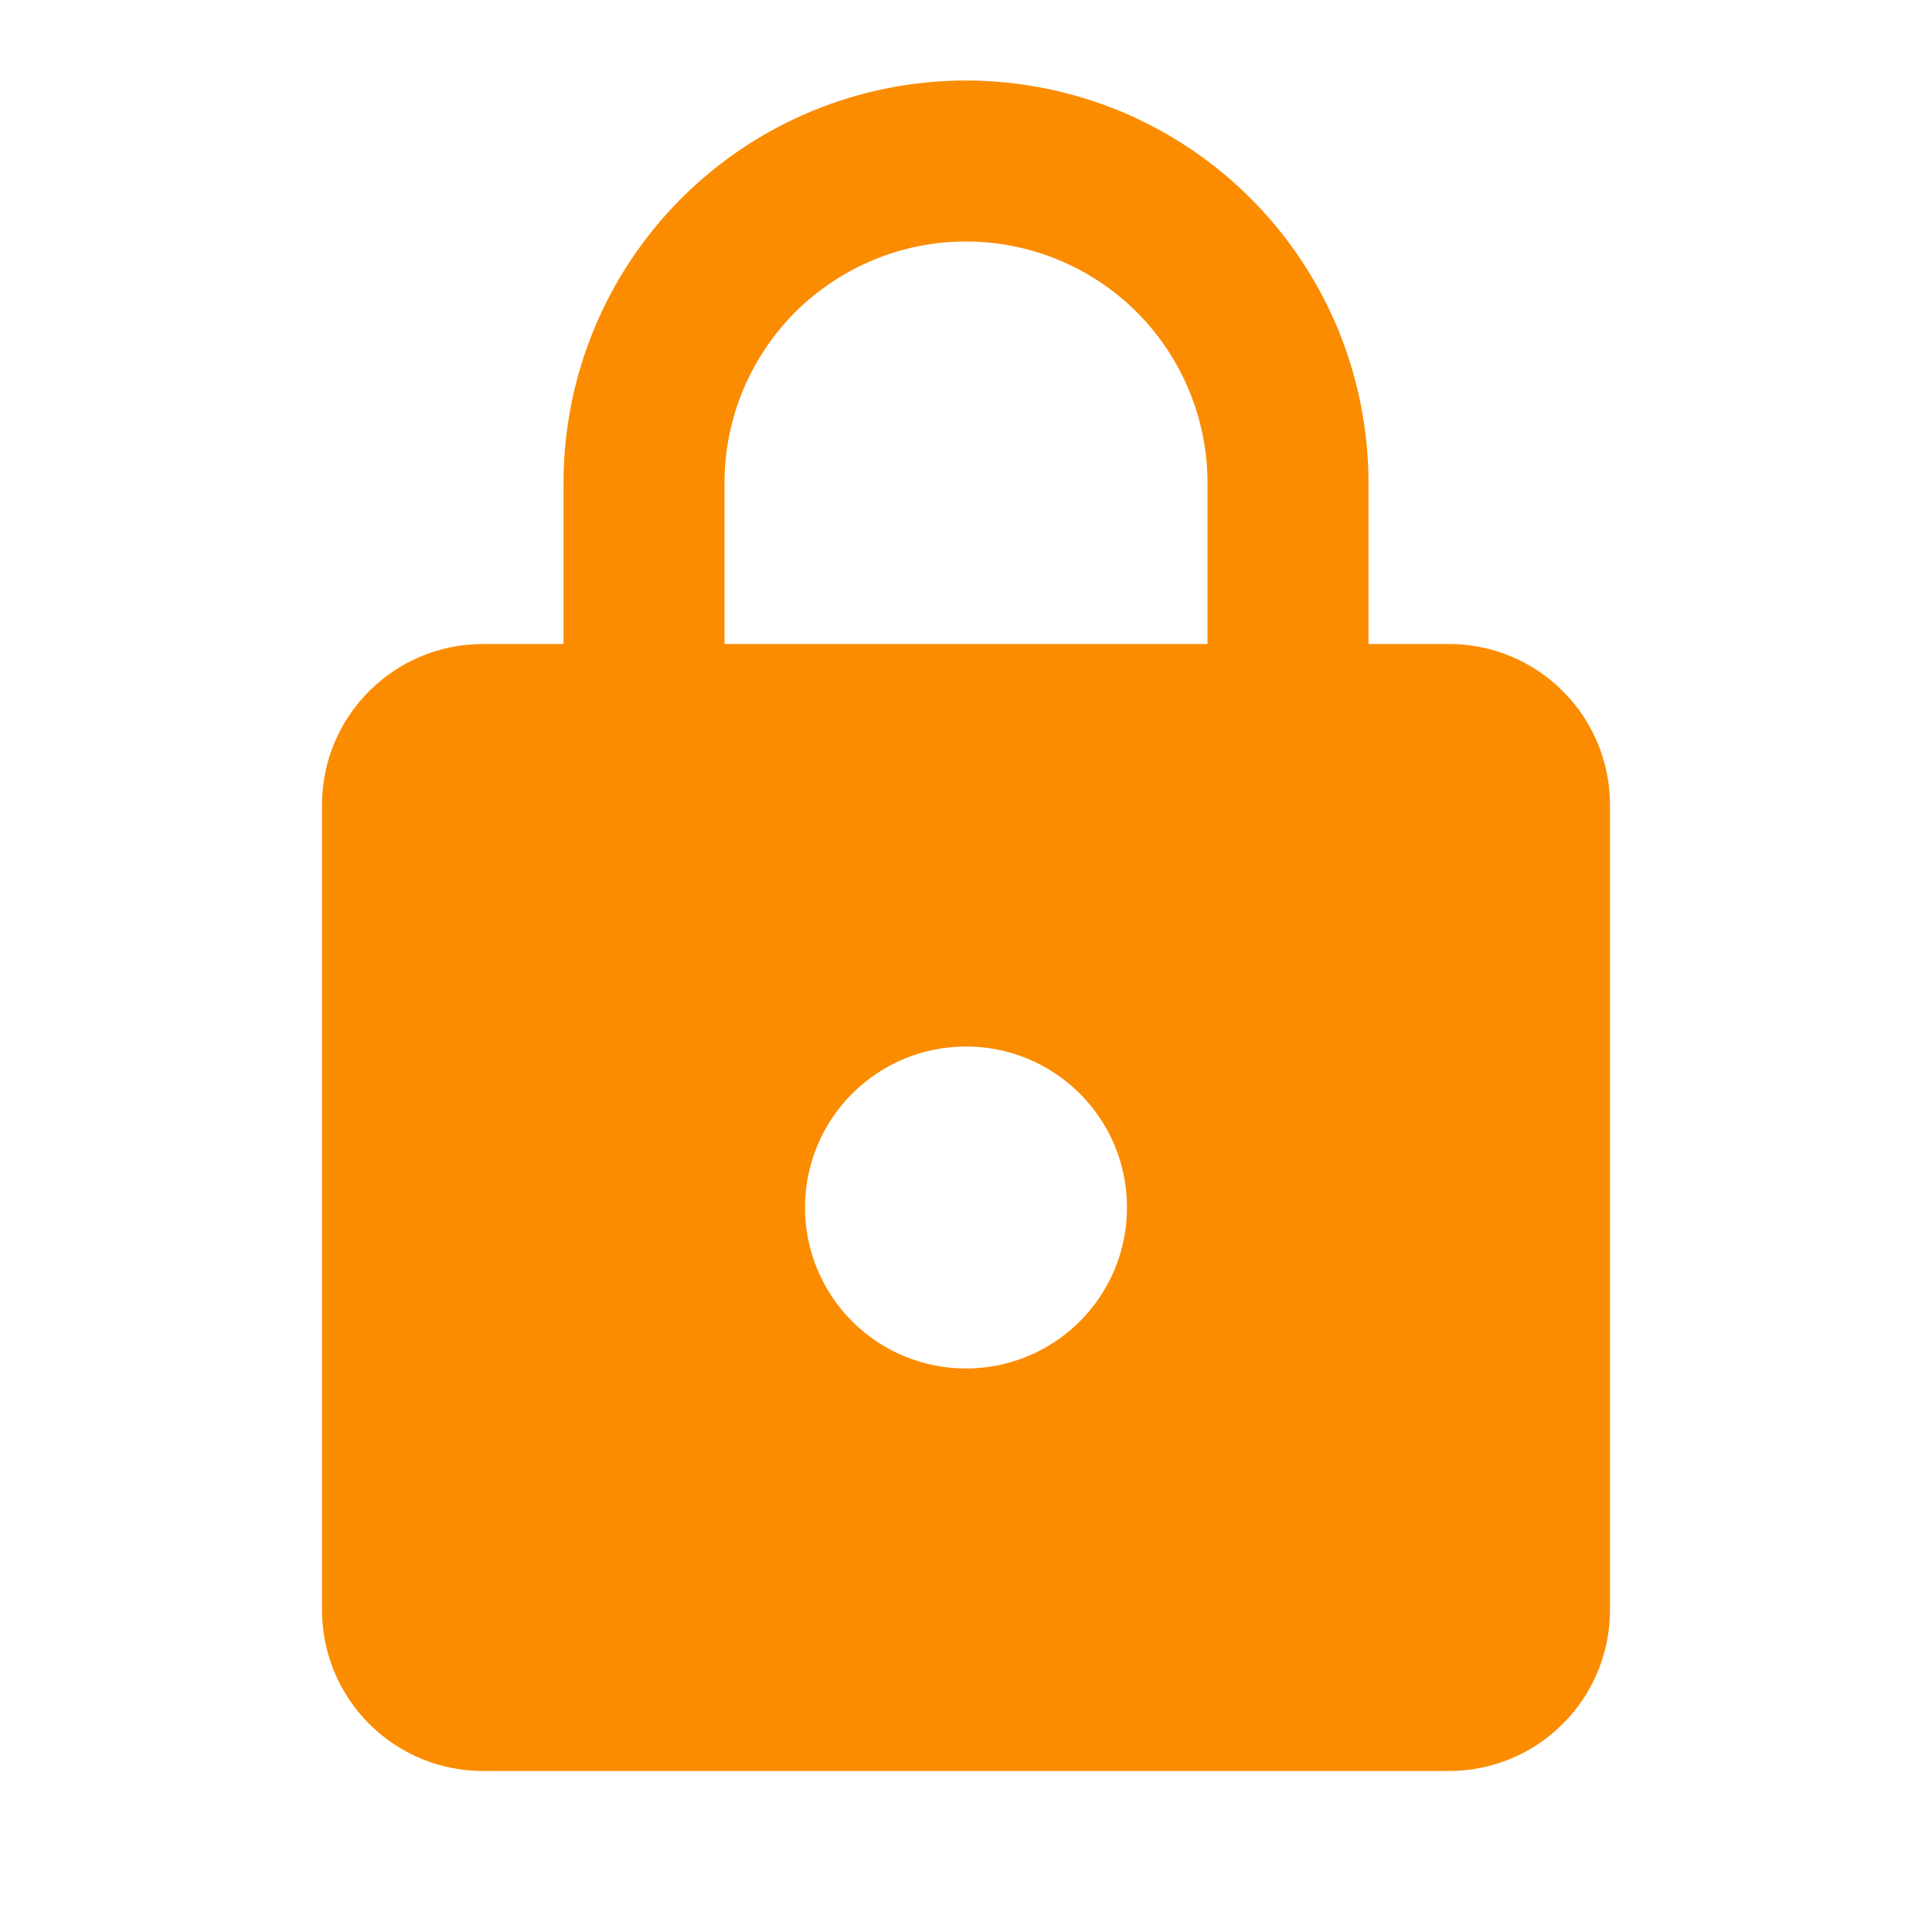 <svg width="12" height="12" viewBox="0 0 12 12" fill="none" xmlns="http://www.w3.org/2000/svg">
<path d="M6 8.5C6.265 8.5 6.52 8.395 6.707 8.207C6.895 8.02 7 7.765 7 7.5C7 6.945 6.55 6.5 6 6.5C5.735 6.5 5.48 6.605 5.293 6.793C5.105 6.98 5 7.235 5 7.5C5 7.765 5.105 8.02 5.293 8.207C5.48 8.395 5.735 8.5 6 8.5ZM9 4C9.265 4 9.52 4.105 9.707 4.293C9.895 4.48 10 4.735 10 5V10C10 10.265 9.895 10.52 9.707 10.707C9.52 10.895 9.265 11 9 11H3C2.735 11 2.48 10.895 2.293 10.707C2.105 10.52 2 10.265 2 10V5C2 4.445 2.45 4 3 4H3.5V3C3.5 2.337 3.763 1.701 4.232 1.232C4.701 0.763 5.337 0.5 6 0.5C6.328 0.5 6.653 0.565 6.957 0.69C7.26 0.816 7.536 1 7.768 1.232C8 1.464 8.184 1.74 8.31 2.043C8.435 2.347 8.5 2.672 8.5 3V4H9ZM6 1.5C5.602 1.5 5.221 1.658 4.939 1.939C4.658 2.221 4.5 2.602 4.5 3V4H7.5V3C7.5 2.602 7.342 2.221 7.061 1.939C6.779 1.658 6.398 1.5 6 1.5Z" fill="#FB8C00"/>
</svg>
